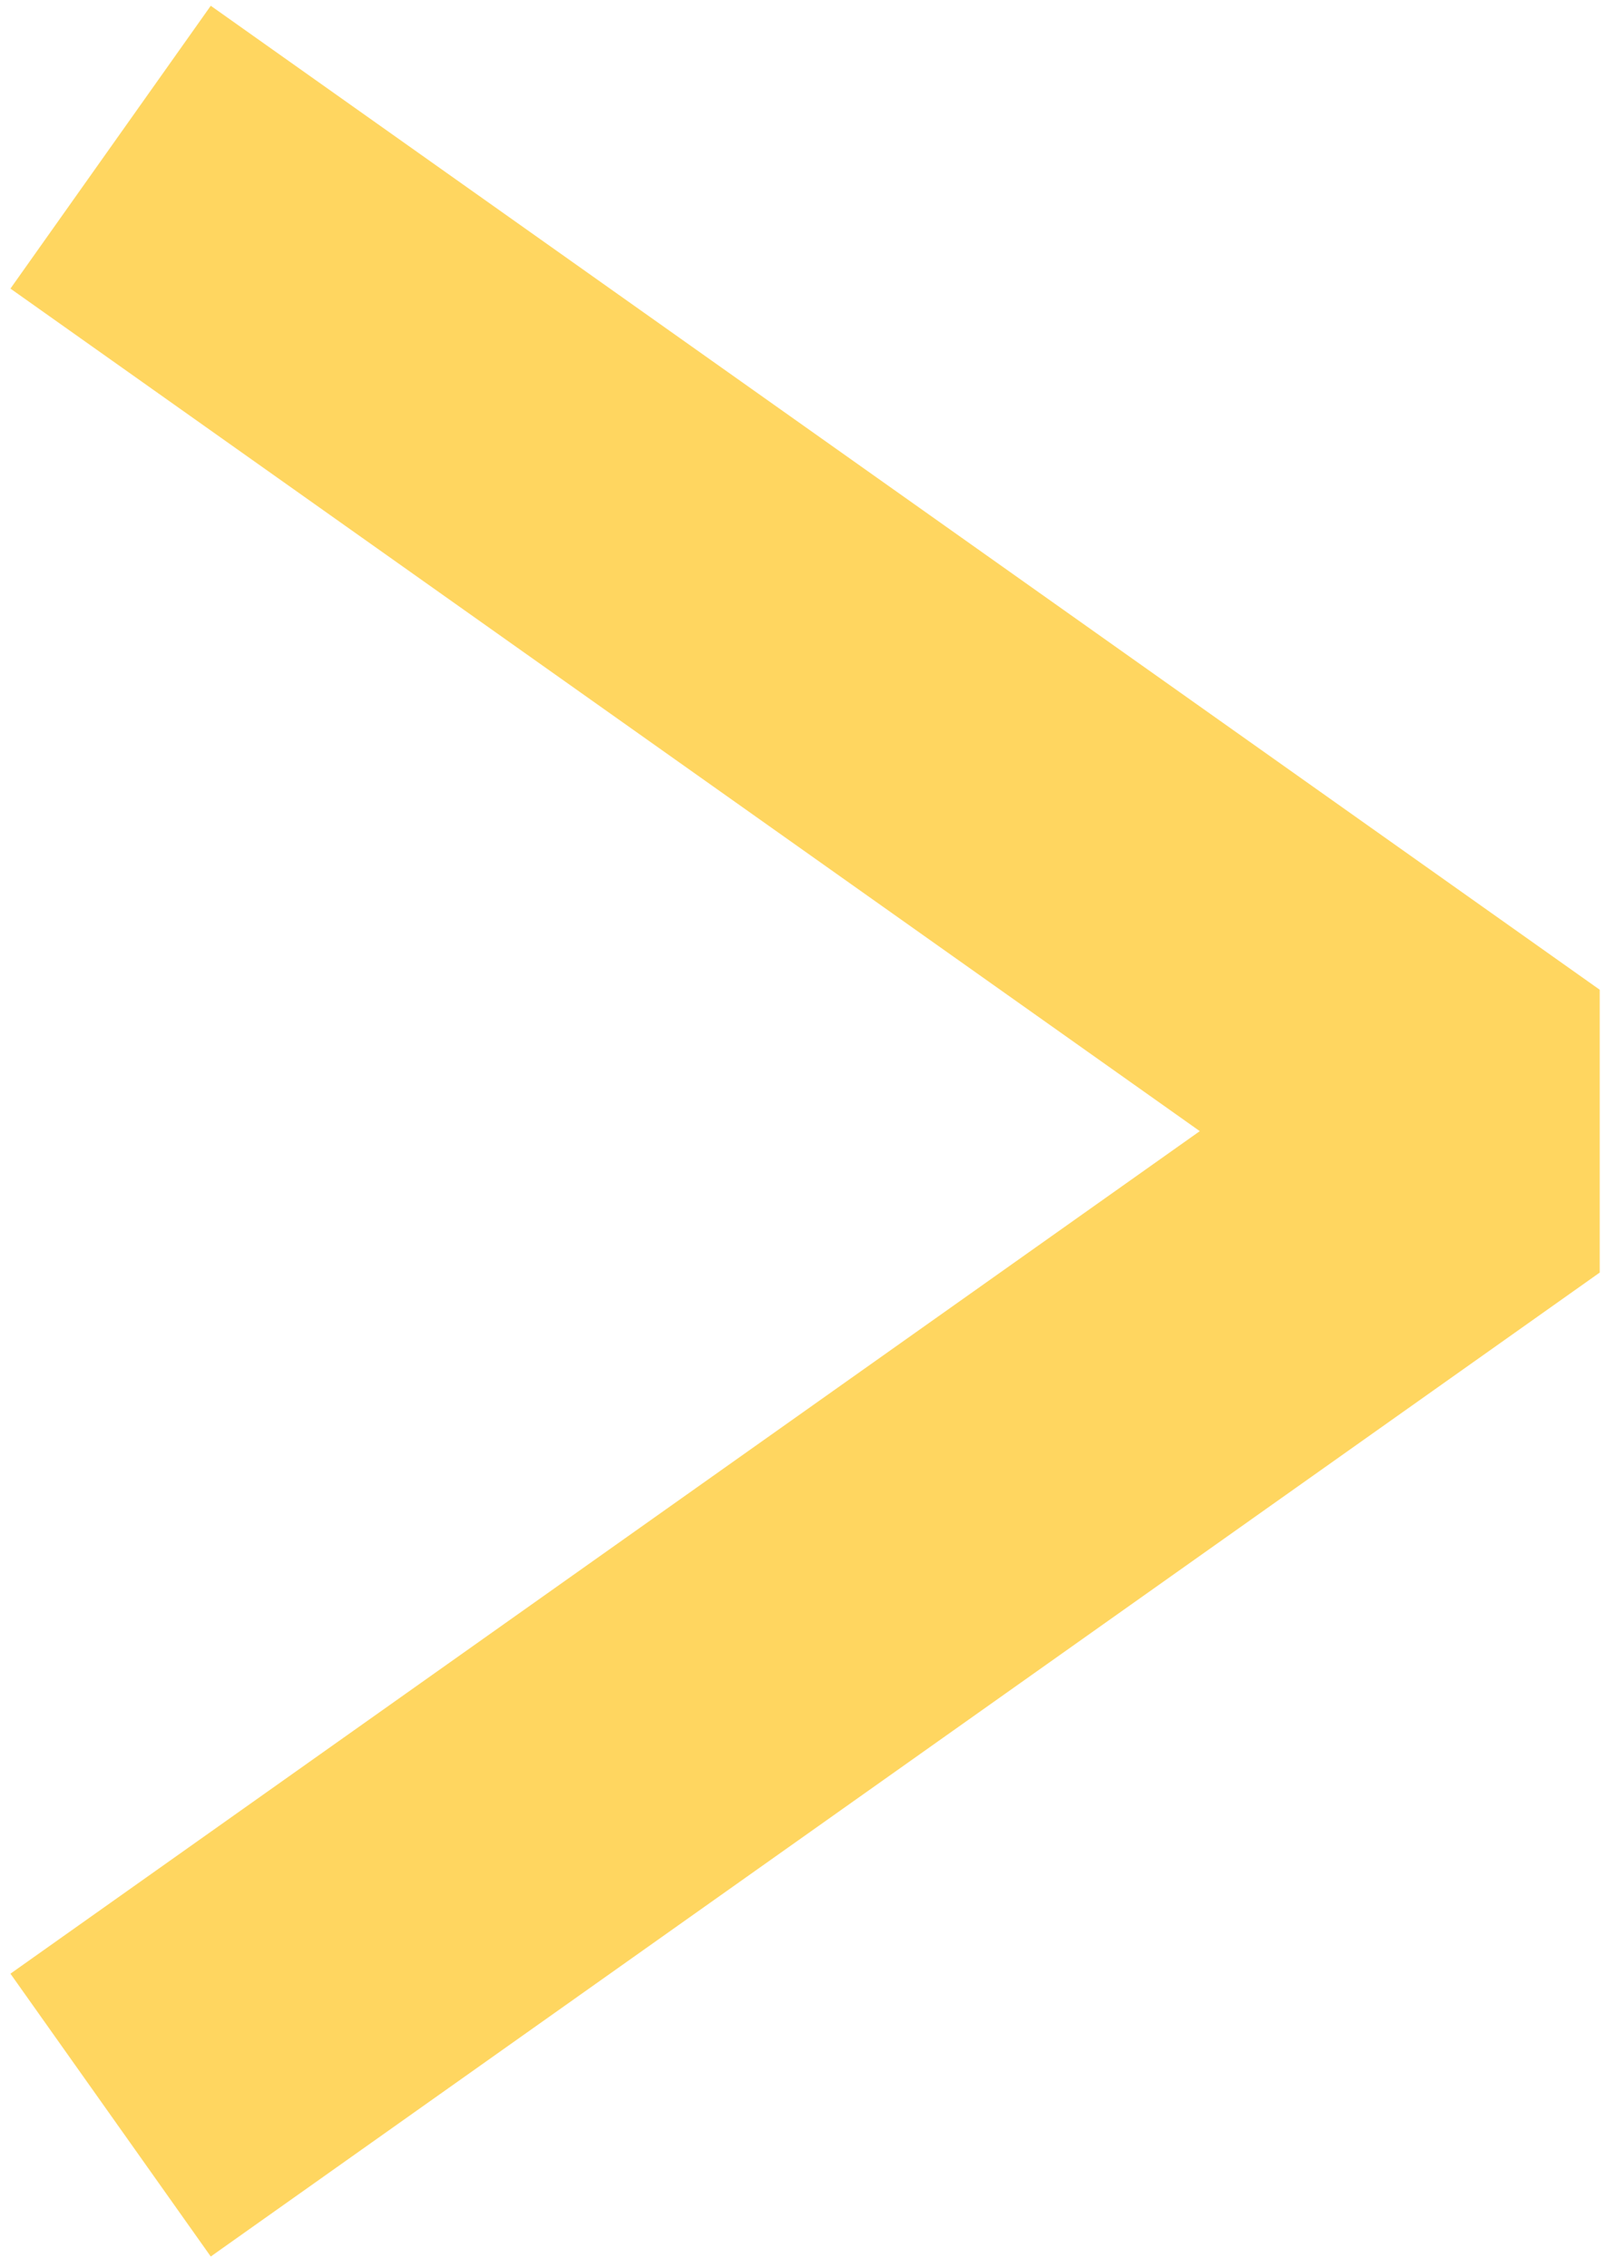 <svg width="58" height="81" viewBox="0 0 58 81" fill="none" xmlns="http://www.w3.org/2000/svg">
<path d="M9 8.833L53.556 40.394L9 71.954" stroke="#ffd660" stroke-width="12.377" stroke-linecap="square" stroke-linejoin="bevel"/>
</svg>
